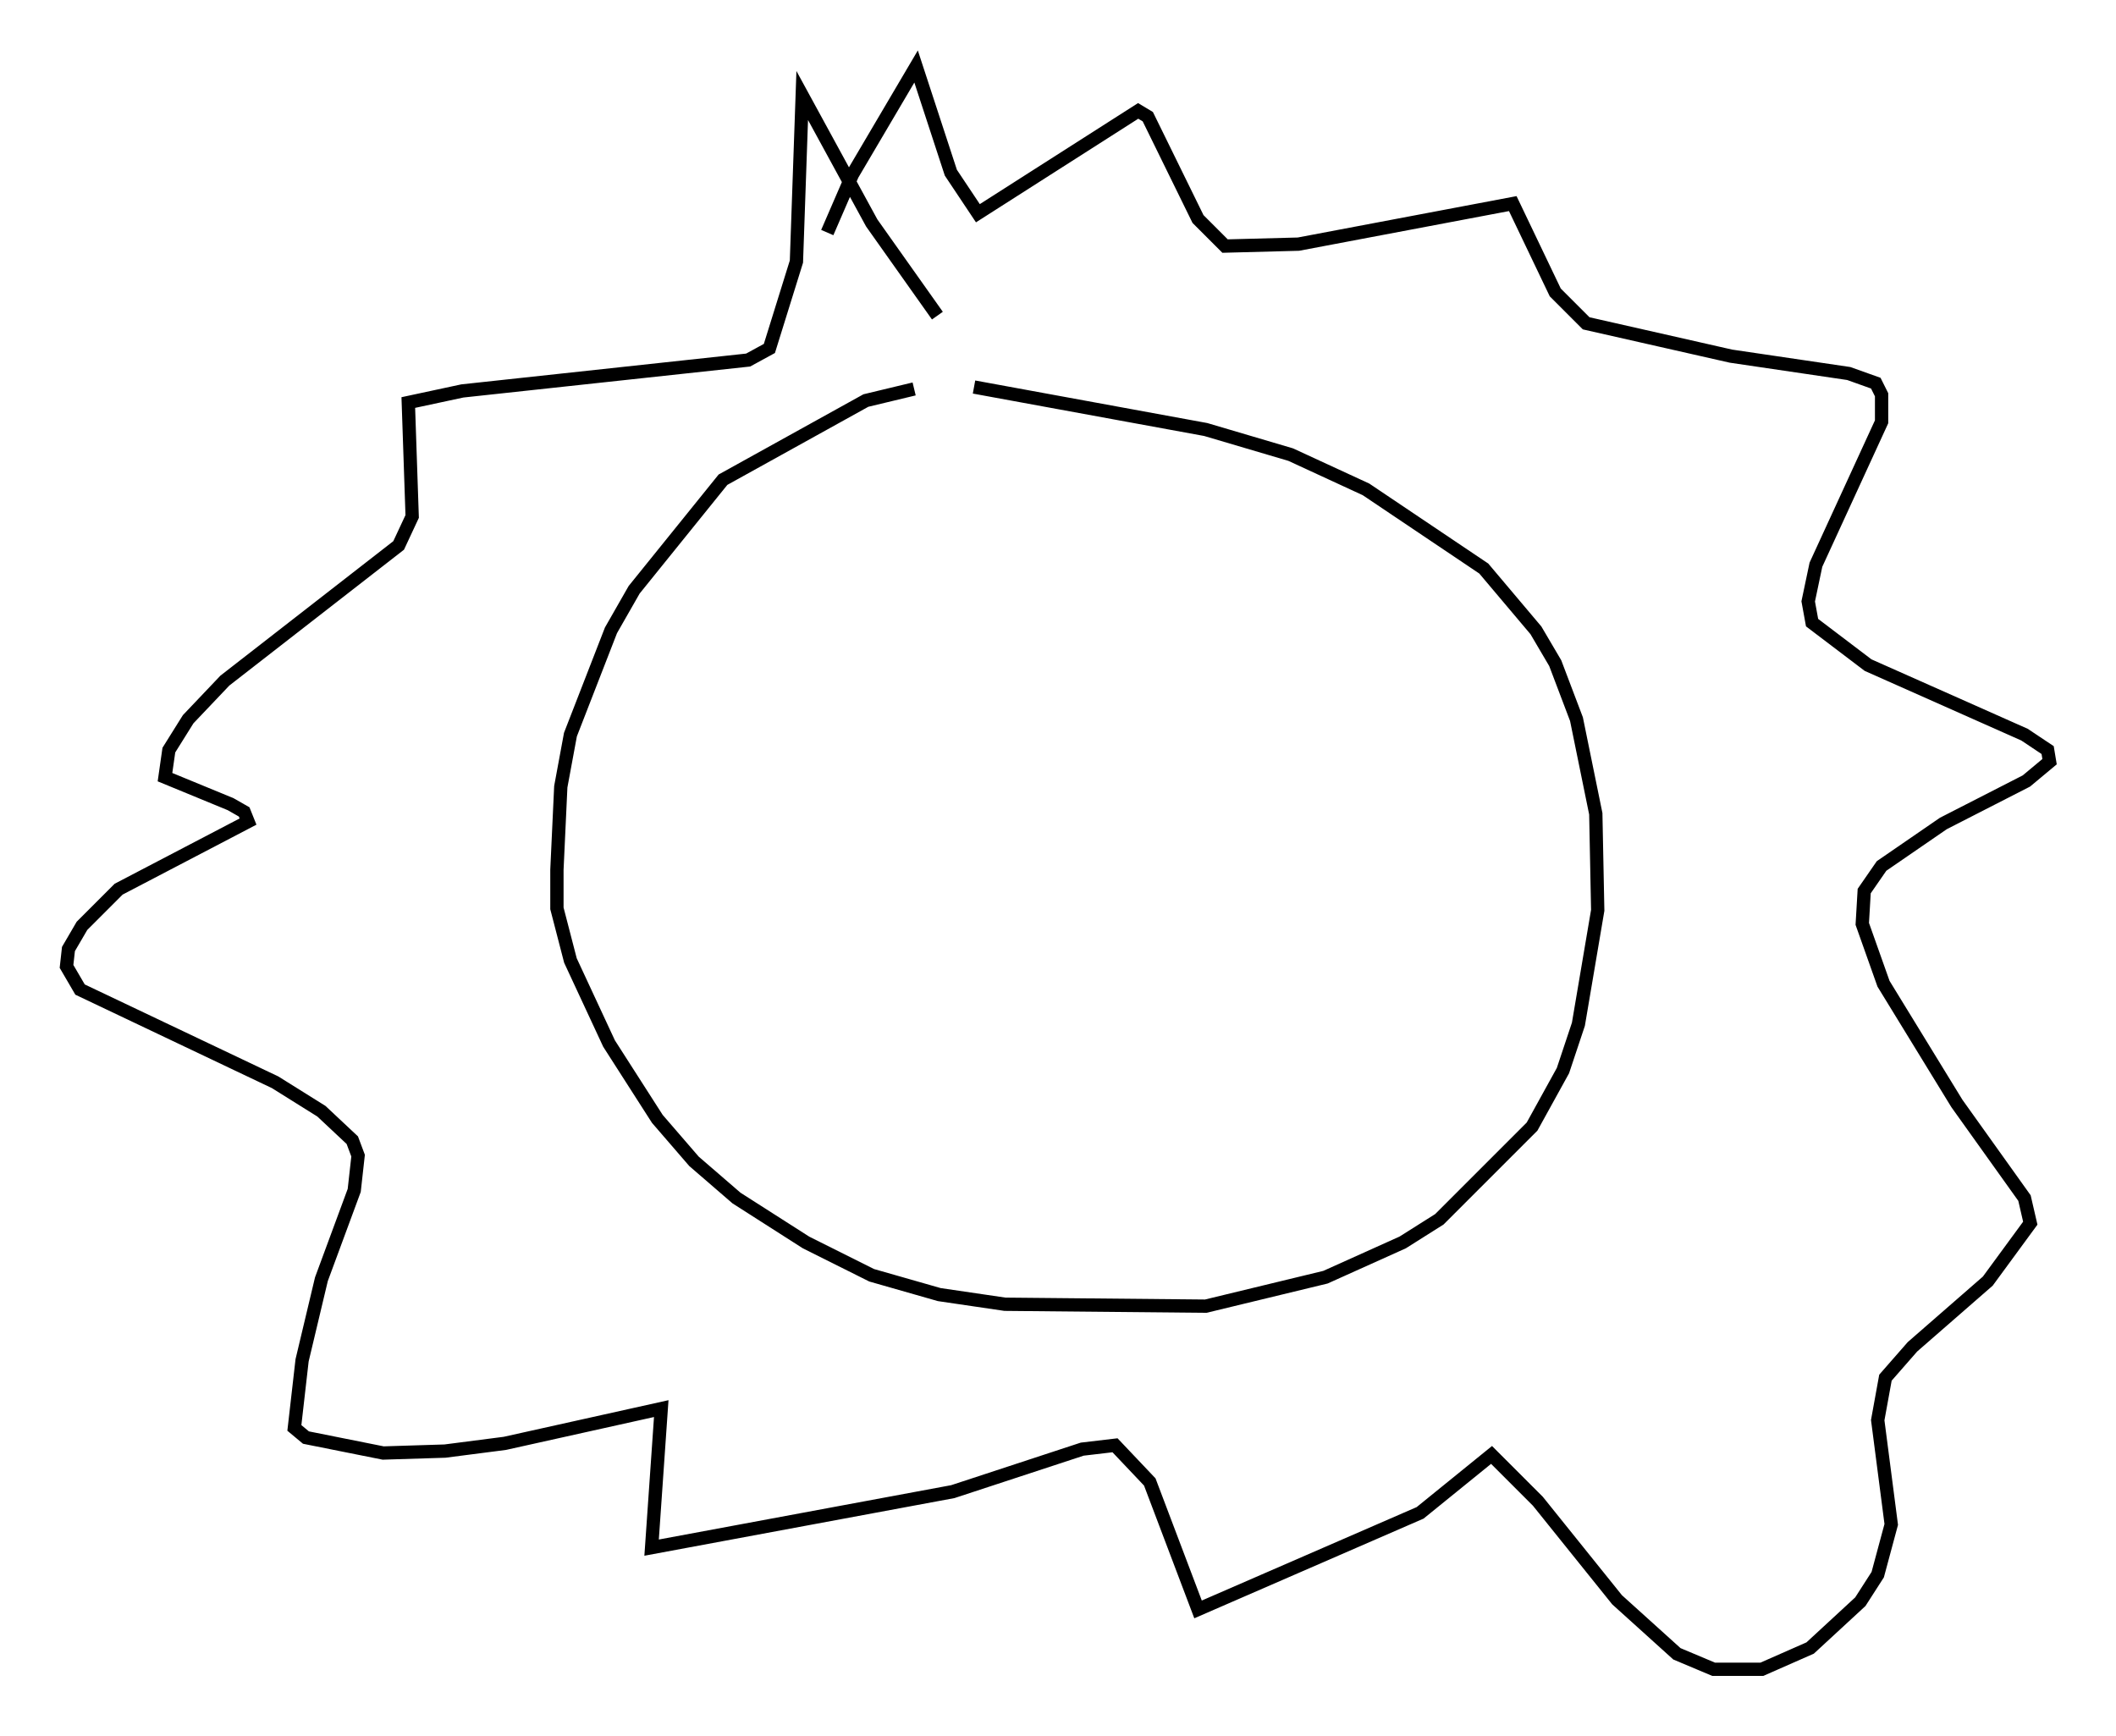 <?xml version="1.0" encoding="utf-8" ?>
<svg baseProfile="full" height="130.558" version="1.1" width="159.173" xmlns="http://www.w3.org/2000/svg" xmlns:ev="http://www.w3.org/2001/xml-events" xmlns:xlink="http://www.w3.org/1999/xlink"><defs /><rect fill="white" height="130.558" width="159.173" x="0" y="0" /><path d="M73.268, 29.112 m-4.503, 0.145 l-3.631, 0.872 -10.749, 5.955 l-6.682, 8.279 -1.743, 3.05 l-3.05, 7.844 -0.726, 3.922 l-0.291, 6.246 0.0, 2.905 l1.017, 3.922 2.905, 6.246 l3.631, 5.665 2.76, 3.196 l3.196, 2.76 5.229, 3.341 l4.939, 2.469 5.084, 1.453 l4.939, 0.726 15.106, 0.145 l9.006, -2.179 5.81, -2.615 l2.76, -1.743 6.972, -6.972 l2.324, -4.212 1.162, -3.486 l1.453, -8.57 -0.145, -7.263 l-1.453, -7.117 -1.598, -4.212 l-1.453, -2.469 -3.922, -4.648 l-8.86, -5.955 -5.665, -2.615 l-6.391, -1.888 -17.43, -3.196 m-11.039, -11.62 l1.888, -4.358 4.793, -8.134 l2.615, 7.989 2.034, 3.05 l12.056, -7.698 0.726, 0.436 l3.777, 7.698 2.034, 2.034 l5.52, -0.145 16.123, -3.05 l3.196, 6.682 2.324, 2.324 l10.894, 2.469 8.86, 1.307 l2.034, 0.726 0.436, 0.872 l0.0, 2.034 -4.939, 10.749 l-0.581, 2.76 0.291, 1.598 l4.212, 3.196 11.765, 5.229 l1.743, 1.162 0.145, 0.872 l-1.743, 1.453 -6.246, 3.196 l-4.648, 3.196 -1.307, 1.888 l-0.145, 2.469 1.598, 4.503 l5.52, 9.006 5.084, 7.117 l0.436, 1.888 -3.196, 4.358 l-5.665, 4.939 -2.034, 2.324 l-0.581, 3.196 1.017, 7.844 l-1.017, 3.777 -1.307, 2.034 l-3.777, 3.486 -3.631, 1.598 l-3.631, 0.0 -2.76, -1.162 l-4.503, -4.067 -5.955, -7.408 l-3.486, -3.486 -5.374, 4.358 l-16.704, 7.263 -3.631, -9.587 l-2.615, -2.76 -2.469, 0.291 l-9.732, 3.196 -22.659, 4.212 l0.726, -10.458 -11.765, 2.615 l-4.503, 0.581 -4.648, 0.145 l-5.81, -1.162 -0.872, -0.726 l0.581, -5.084 1.453, -6.101 l2.469, -6.682 0.291, -2.615 l-0.436, -1.162 -2.324, -2.179 l-3.486, -2.179 -14.67, -6.972 l-1.017, -1.743 0.145, -1.307 l1.017, -1.743 2.76, -2.76 l9.732, -5.084 -0.291, -0.726 l-1.017, -0.581 -4.939, -2.034 l0.291, -2.034 1.453, -2.324 l2.76, -2.905 13.073, -10.168 l1.017, -2.179 -0.291, -8.57 l4.067, -0.872 21.497, -2.324 l1.598, -0.872 2.034, -6.536 l0.436, -12.492 5.229, 9.587 l4.939, 6.972 " fill="none" stroke="black" stroke-width="1" /></svg>
